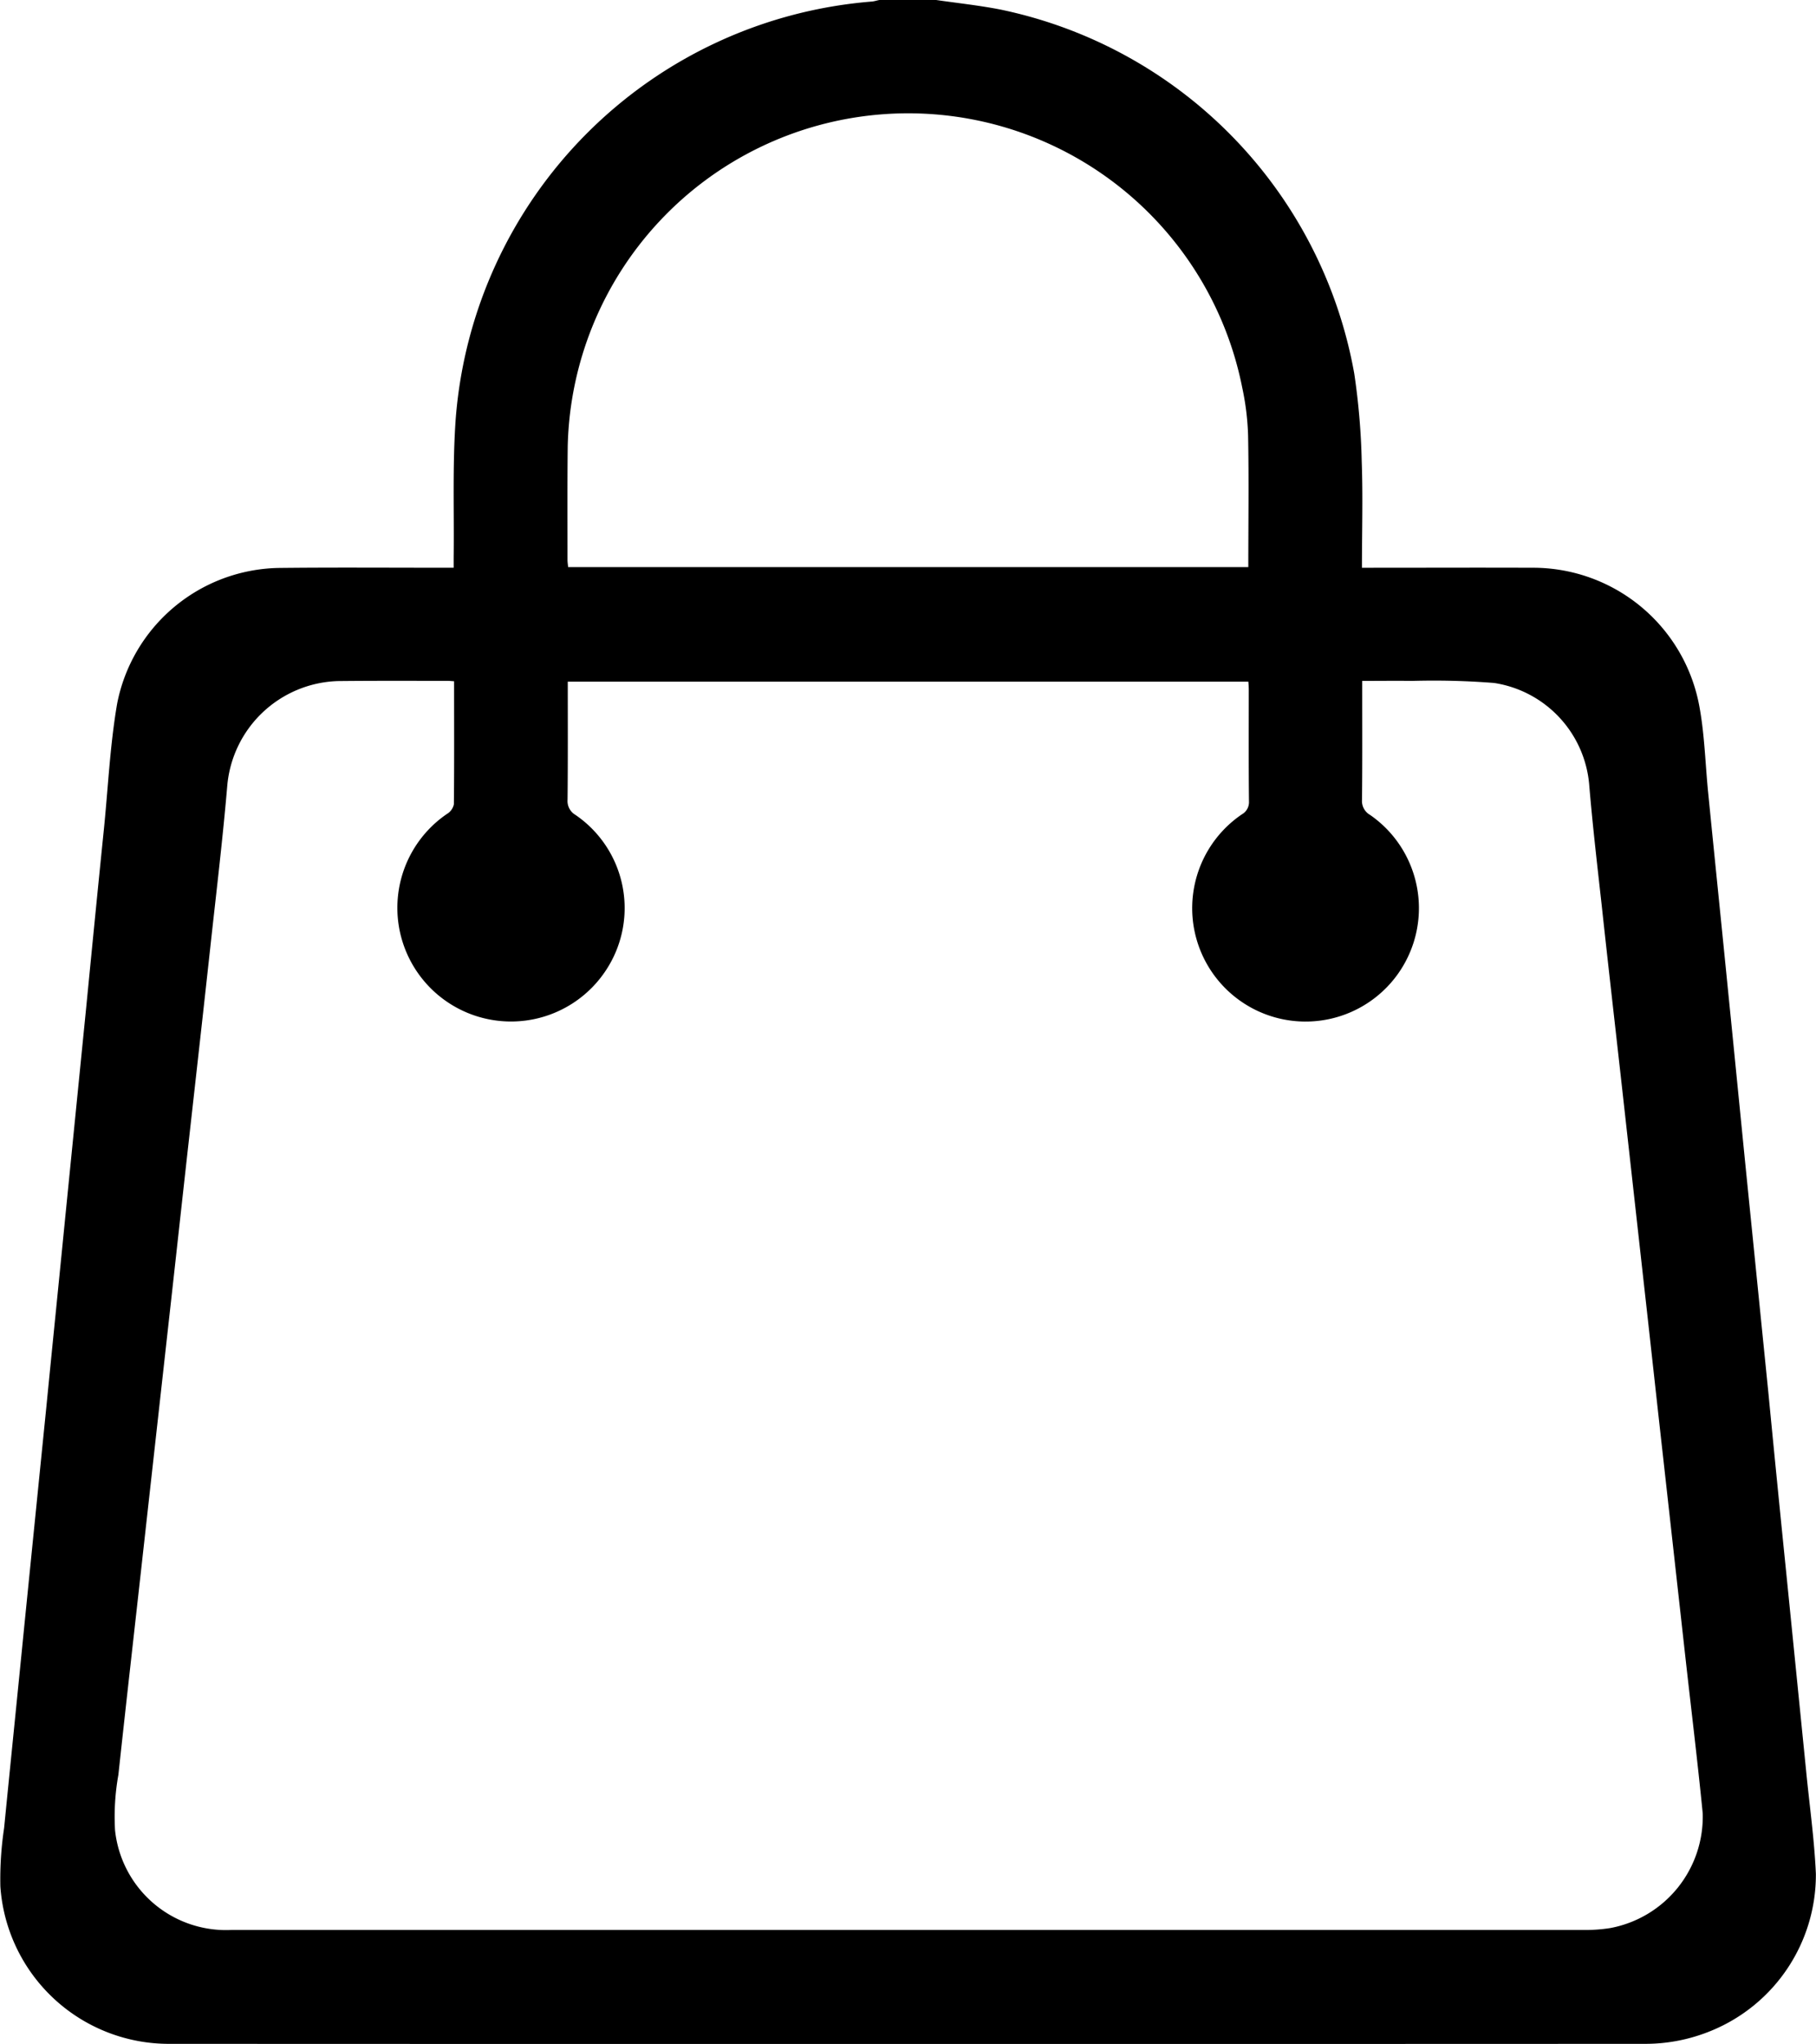 <svg xmlns="http://www.w3.org/2000/svg" width="119.729" height="134.716" viewBox="0 0 119.729 134.716">
  <g id="ab86315aedef5b3d20d13b83f4e38b64" transform="translate(-64.428 -10.2)">
    <path id="Path_17" data-name="Path 17" d="M184.149,133.705c-.1-2.282-.426-4.55-.646-6.819q-.66-6.578-1.32-13.142-.6-5.9-1.169-11.781c-.44-4.358-.88-8.73-1.32-13.087s-.866-8.73-1.306-13.087c-.44-4.427-.894-8.853-1.333-13.266-.192-1.883-.234-3.78-.564-5.636a11.146,11.146,0,0,0-11.08-9.266c-3.492-.014-6.984,0-10.475,0h-.715c0-2.378.069-4.688-.014-6.984a45.877,45.877,0,0,0-.495-5.829A29.871,29.871,0,0,0,130.4,10.832c-1.4-.275-2.832-.426-4.248-.632H122.41c-.165.027-.316.082-.481.1A29.912,29.912,0,0,0,94.475,37.777c-.22,3.038-.1,6.1-.137,9.156v.687h-.77c-3.6,0-7.19-.027-10.792.014A11.06,11.06,0,0,0,72.15,56.583c-.481,2.8-.6,5.65-.894,8.482-.4,3.932-.784,7.85-1.169,11.781-.44,4.4-.88,8.812-1.32,13.211-.426,4.317-.866,8.647-1.292,12.964-.481,4.77-.962,9.554-1.443,14.325-.44,4.44-.894,8.894-1.333,13.335a22.725,22.725,0,0,0-.247,3.849,11.135,11.135,0,0,0,11.2,10.379q48.624.021,97.234,0a11.375,11.375,0,0,0,4.372-.866A11.113,11.113,0,0,0,184.149,133.705ZM101.858,39.619a22.453,22.453,0,0,1,44.472-3.863,17.435,17.435,0,0,1,.385,3.148c.055,2.859.014,5.733.014,8.675H101.885c-.014-.165-.041-.316-.041-.481C101.844,44.6,101.83,42.107,101.858,39.619ZM170.58,137.28a10.562,10.562,0,0,1-1.608.124H79.656a7.357,7.357,0,0,1-7.643-6.571,15.665,15.665,0,0,1,.22-3.657c.509-4.715,1.045-9.417,1.567-14.118L75.49,97.88c.481-4.289.949-8.592,1.43-12.881s.962-8.592,1.43-12.881c.371-3.368.77-6.722,1.059-10.1a7.558,7.558,0,0,1,7.3-6.929c2.406-.027,4.825-.014,7.231-.014.124,0,.247.014.426.027,0,2.749.014,5.444-.014,8.111a.975.975,0,0,1-.454.632A7.492,7.492,0,1,0,104.5,73.96a7.435,7.435,0,0,0-2.131-10.049,1.06,1.06,0,0,1-.522-1c.027-2.571.014-5.155.014-7.781h44.871c.014.179.027.357.027.536,0,2.447-.014,4.908.014,7.355a.924.924,0,0,1-.467.852,7.474,7.474,0,1,0,8.455.041,1.057,1.057,0,0,1-.536-1c.027-2.392.014-4.784.014-7.176v-.66c1.141,0,2.213-.014,3.286,0a50.805,50.805,0,0,1,5.416.137,7.418,7.418,0,0,1,6.269,6.777c.22,2.612.522,5.21.811,7.808.426,3.945.88,7.891,1.32,11.836l1.443,12.95c.44,3.918.866,7.85,1.306,11.768l1.443,12.95c.385,3.464.811,6.929,1.155,10.407A7.468,7.468,0,0,1,170.58,137.28Z"/>
  </g>
</svg>
